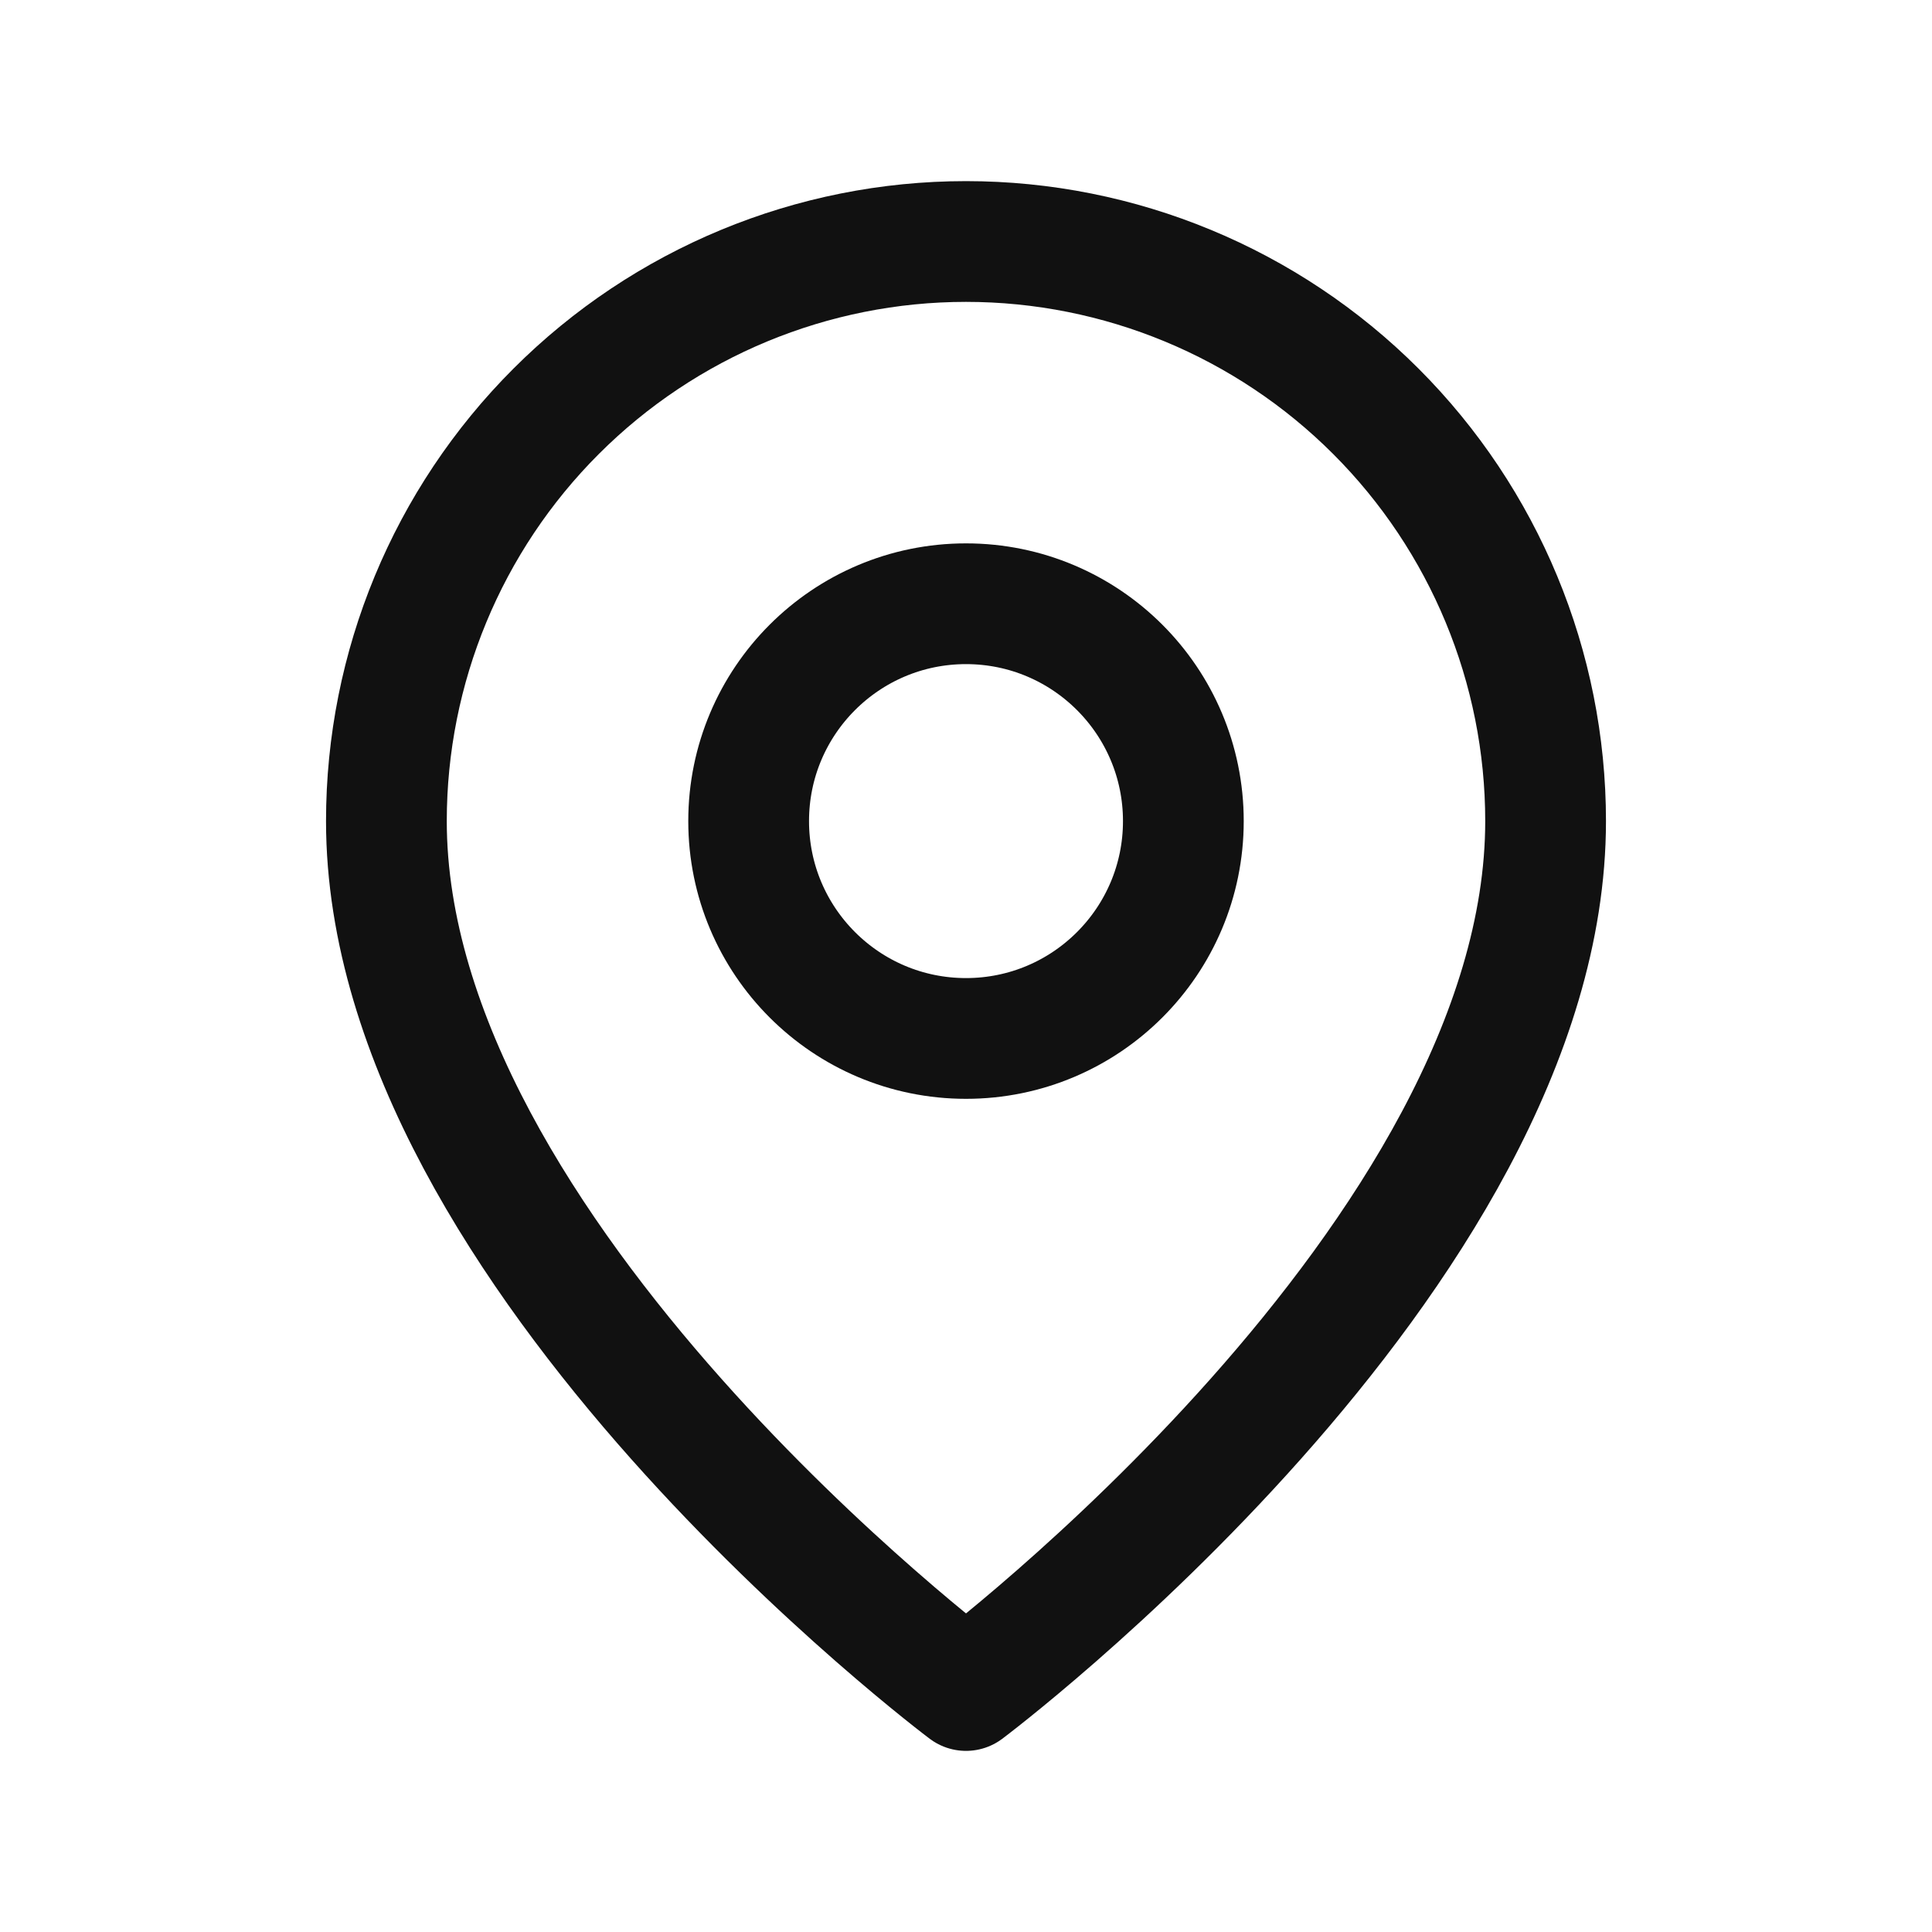 <svg width="24" height="24" viewBox="0 0 24 24" fill="none" xmlns="http://www.w3.org/2000/svg">
<path d="M19.2 10.2C19.2 15.6 12 21 12 21C12 21 4.8 15.6 4.8 10.2C4.8 8.29 5.558 6.459 6.909 5.109C8.259 3.759 10.09 3 12 3C13.909 3 15.741 3.759 17.091 5.109C18.441 6.459 19.2 8.29 19.2 10.2Z" stroke="#111111" stroke-width="1.5" stroke-linecap="round" stroke-linejoin="round"/>
<path d="M12 12.9C13.491 12.9 14.7 11.691 14.7 10.2C14.7 8.709 13.491 7.5 12 7.5C10.509 7.5 9.3 8.709 9.3 10.2C9.3 11.691 10.509 12.9 12 12.9Z" stroke="#111111" stroke-width="1.5" stroke-linecap="round" stroke-linejoin="round"/>
</svg>

